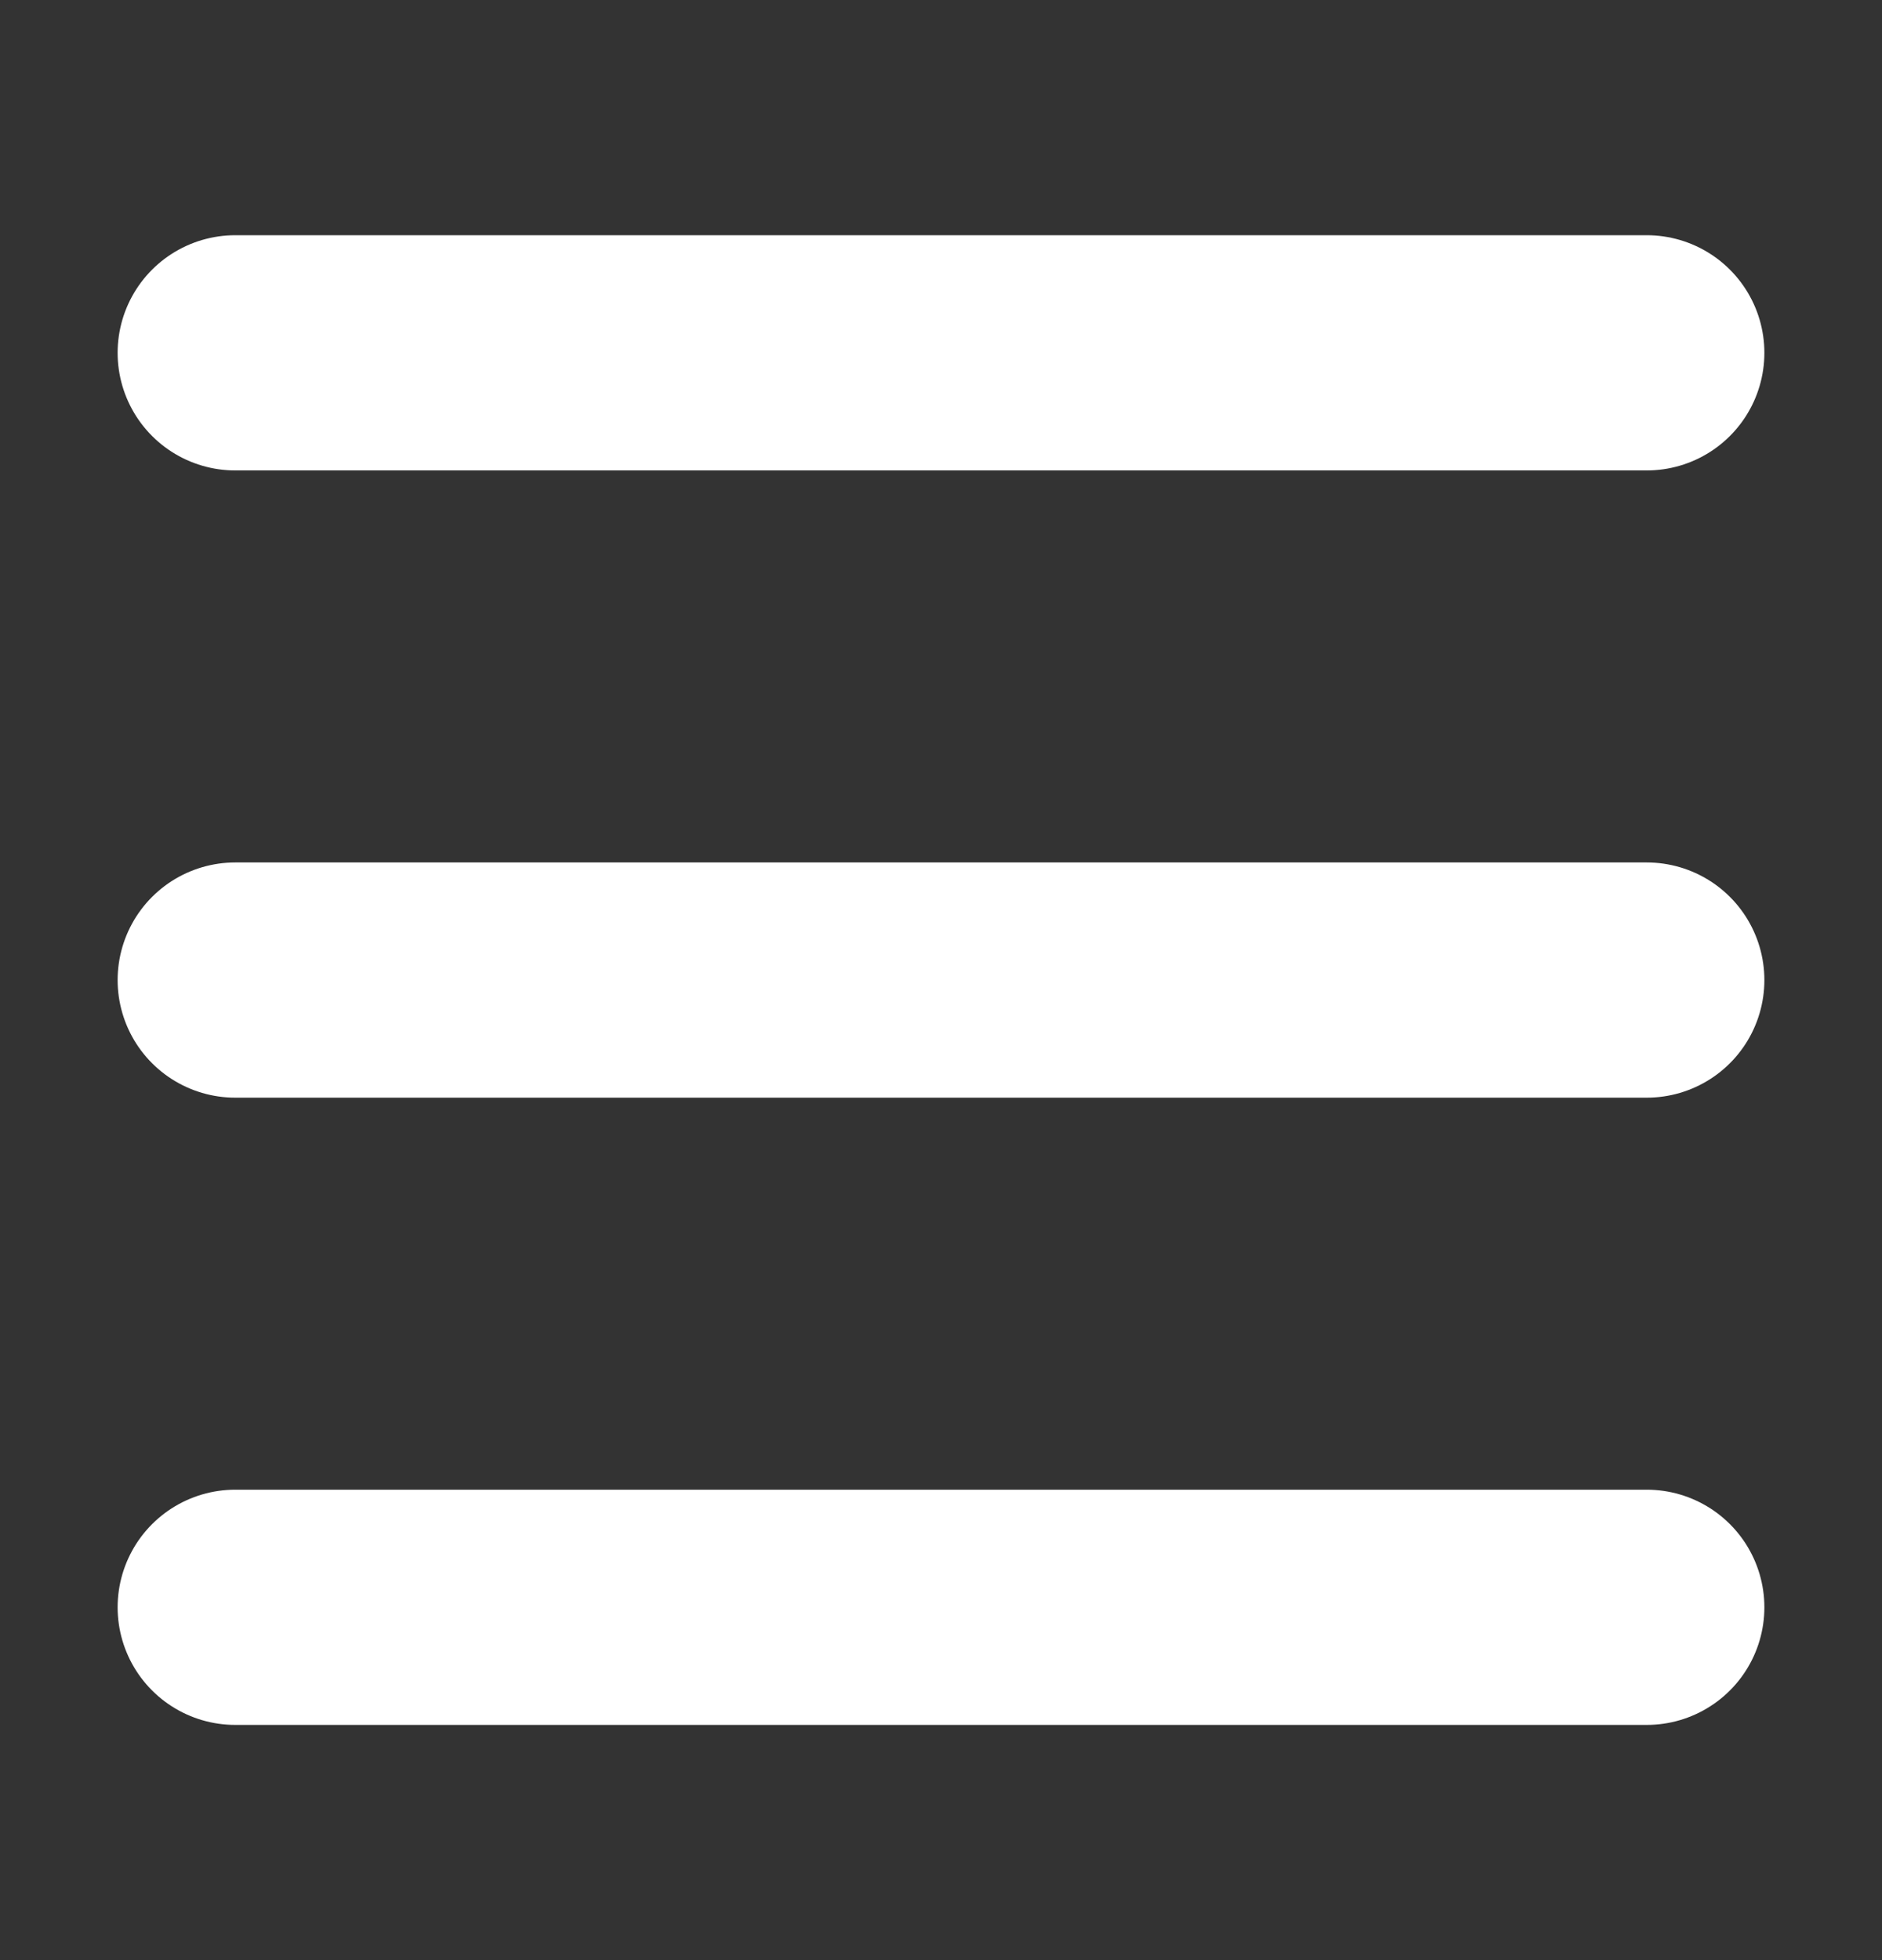 <svg width="24" height="25" viewBox="0 0 24 25" fill="none" xmlns="http://www.w3.org/2000/svg">
<rect x="0" y="0" width="24" height="25" fill="#333333" stroke="none"/>
<path d="M21 4.5L3 4.5" stroke="white" stroke-width="3" stroke-linecap="round" stroke-linejoin="round"/>
<path d="M21 12.5L3 12.5" stroke="white" stroke-width="3" stroke-linecap="round" stroke-linejoin="round"/>
<path d="M21 20.5L3 20.5" stroke="white" stroke-width="3" stroke-linecap="round" stroke-linejoin="round"/>
</svg>
